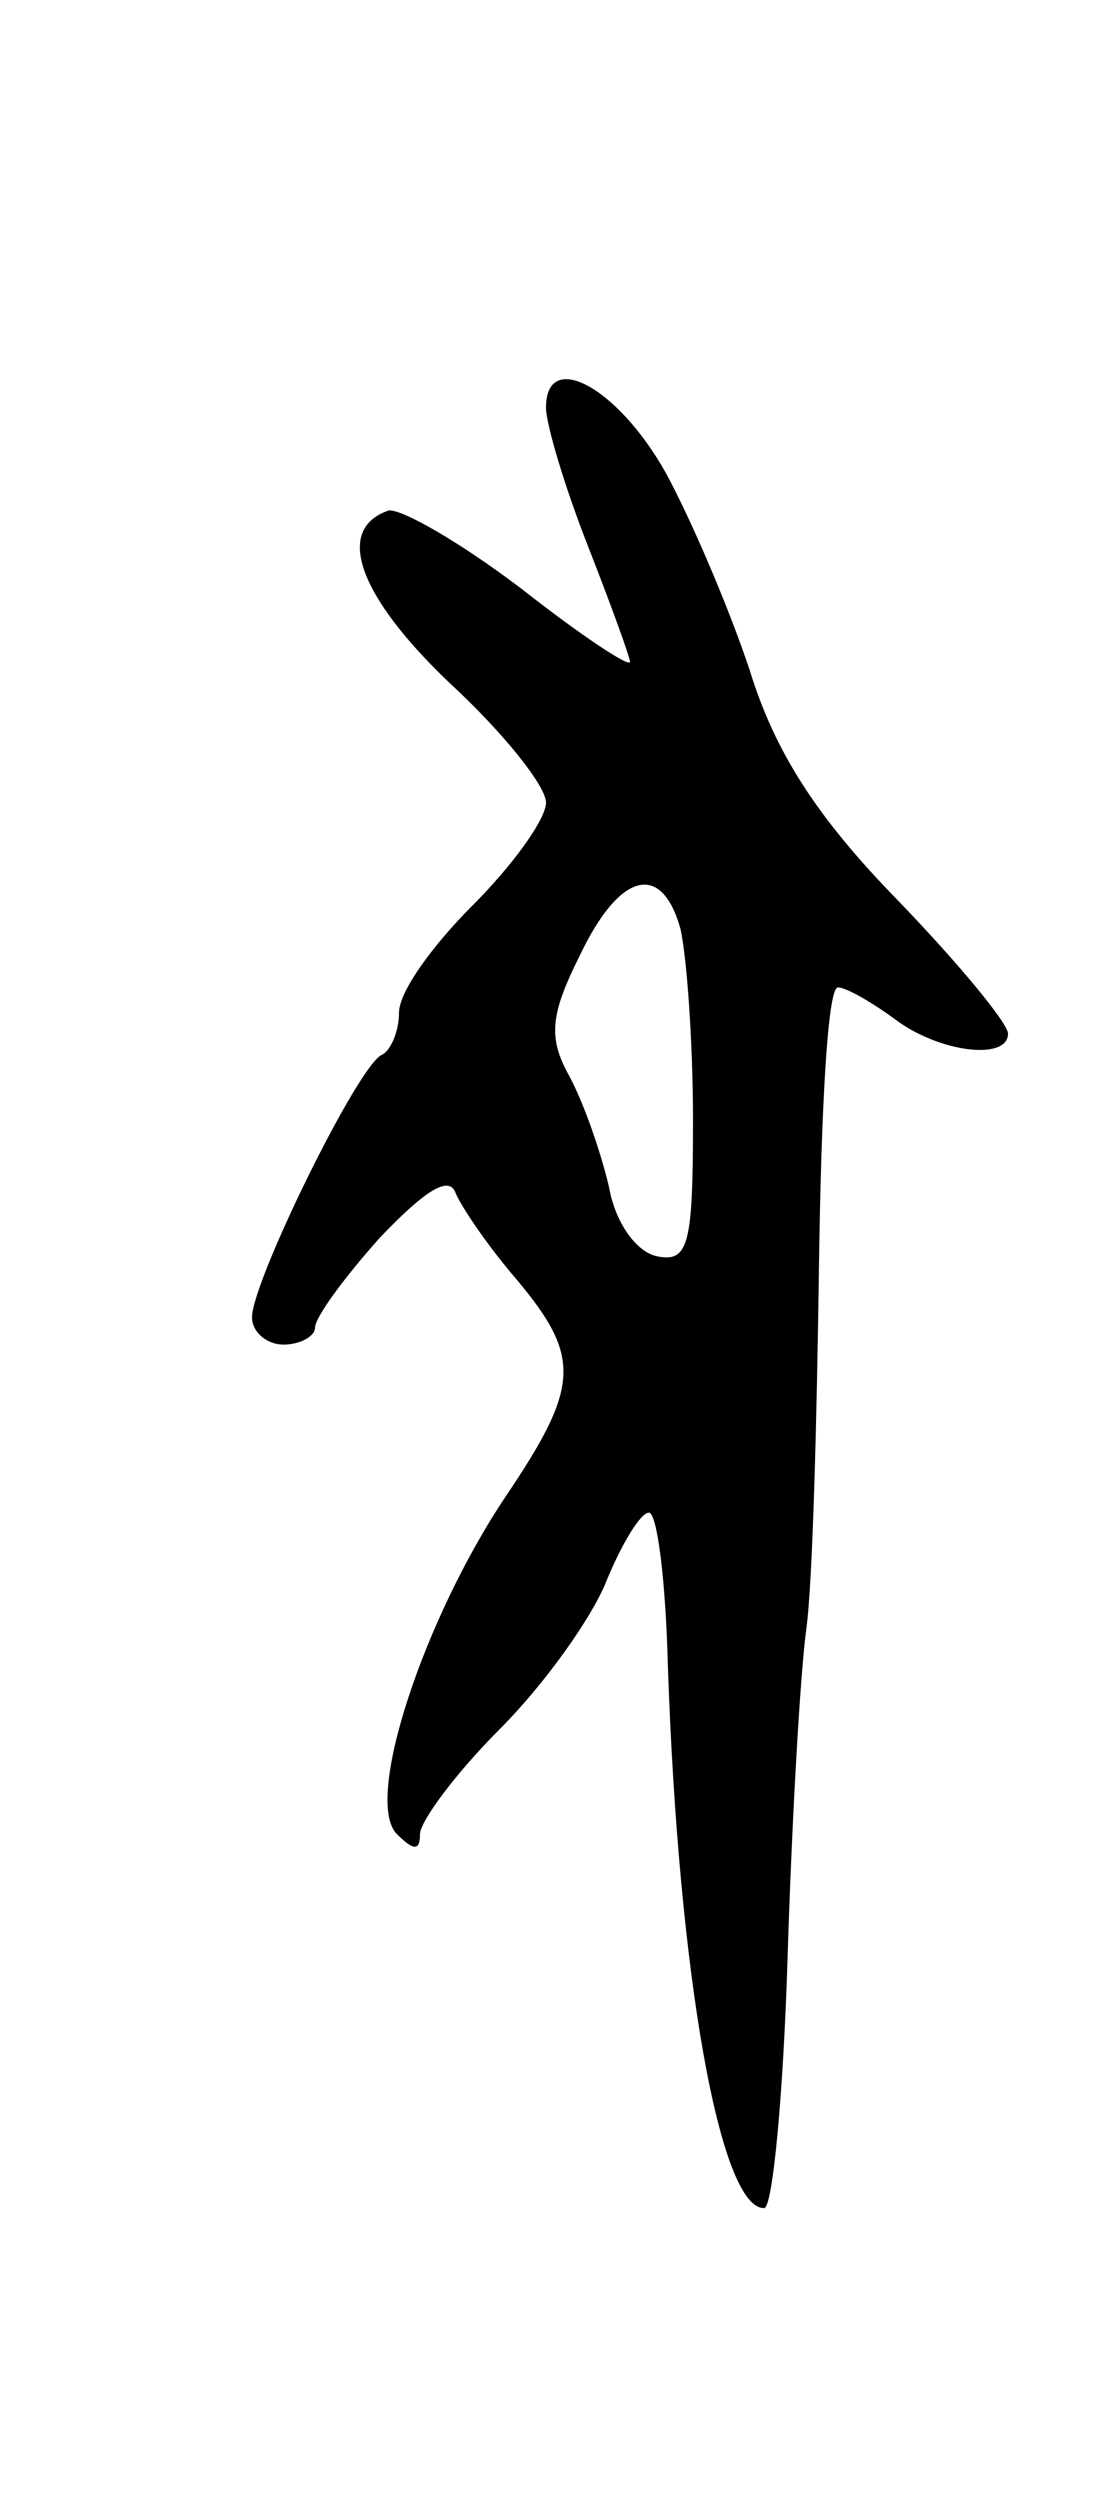 <svg version="1.0" xmlns="http://www.w3.org/2000/svg"
 width="53pt" height="119pt" viewBox="0 0 53 119"
 preserveAspectRatio="xMidYMid meet">
<g transform="translate(0,119) scale(0.1,-0.1)"
fill="#000000" stroke="none">
<path d="M260 996 c0 -8 9 -38 20 -66 11 -28 20 -53 20 -55 0 -3 -24 13 -52
35 -29 22 -57 38 -63 37 -26 -9 -14 -41 29 -82 25 -23 46 -49 46 -57 0 -8 -16
-30 -35 -49 -19 -19 -35 -41 -35 -51 0 -9 -4 -18 -8 -20 -11 -4 -62 -108 -62
-125 0 -7 7 -13 15 -13 8 0 15 4 15 8 0 5 14 24 31 43 21 22 33 30 36 21 3 -7
16 -26 29 -41 31 -37 30 -51 -5 -103 -39 -58 -68 -145 -52 -161 8 -8 11 -8 11
0 0 6 17 29 38 50 21 21 44 53 51 71 7 17 16 32 20 32 4 0 8 -33 9 -72 5 -149
25 -260 46 -259 4 1 9 54 11 118 2 65 6 136 9 158 3 22 5 100 6 173 1 72 4
132 9 132 4 0 16 -7 27 -15 21 -16 54 -20 54 -7 0 5 -24 34 -53 64 -38 39 -58
70 -70 109 -10 30 -28 72 -40 94 -23 41 -57 59 -57 31z m64 -248 c3 -13 6 -54
6 -91 0 -59 -2 -68 -17 -65 -10 2 -20 16 -23 33 -4 17 -12 40 -19 53 -10 18
-9 29 5 57 19 40 39 45 48 13z"/>
</g>
</svg>
